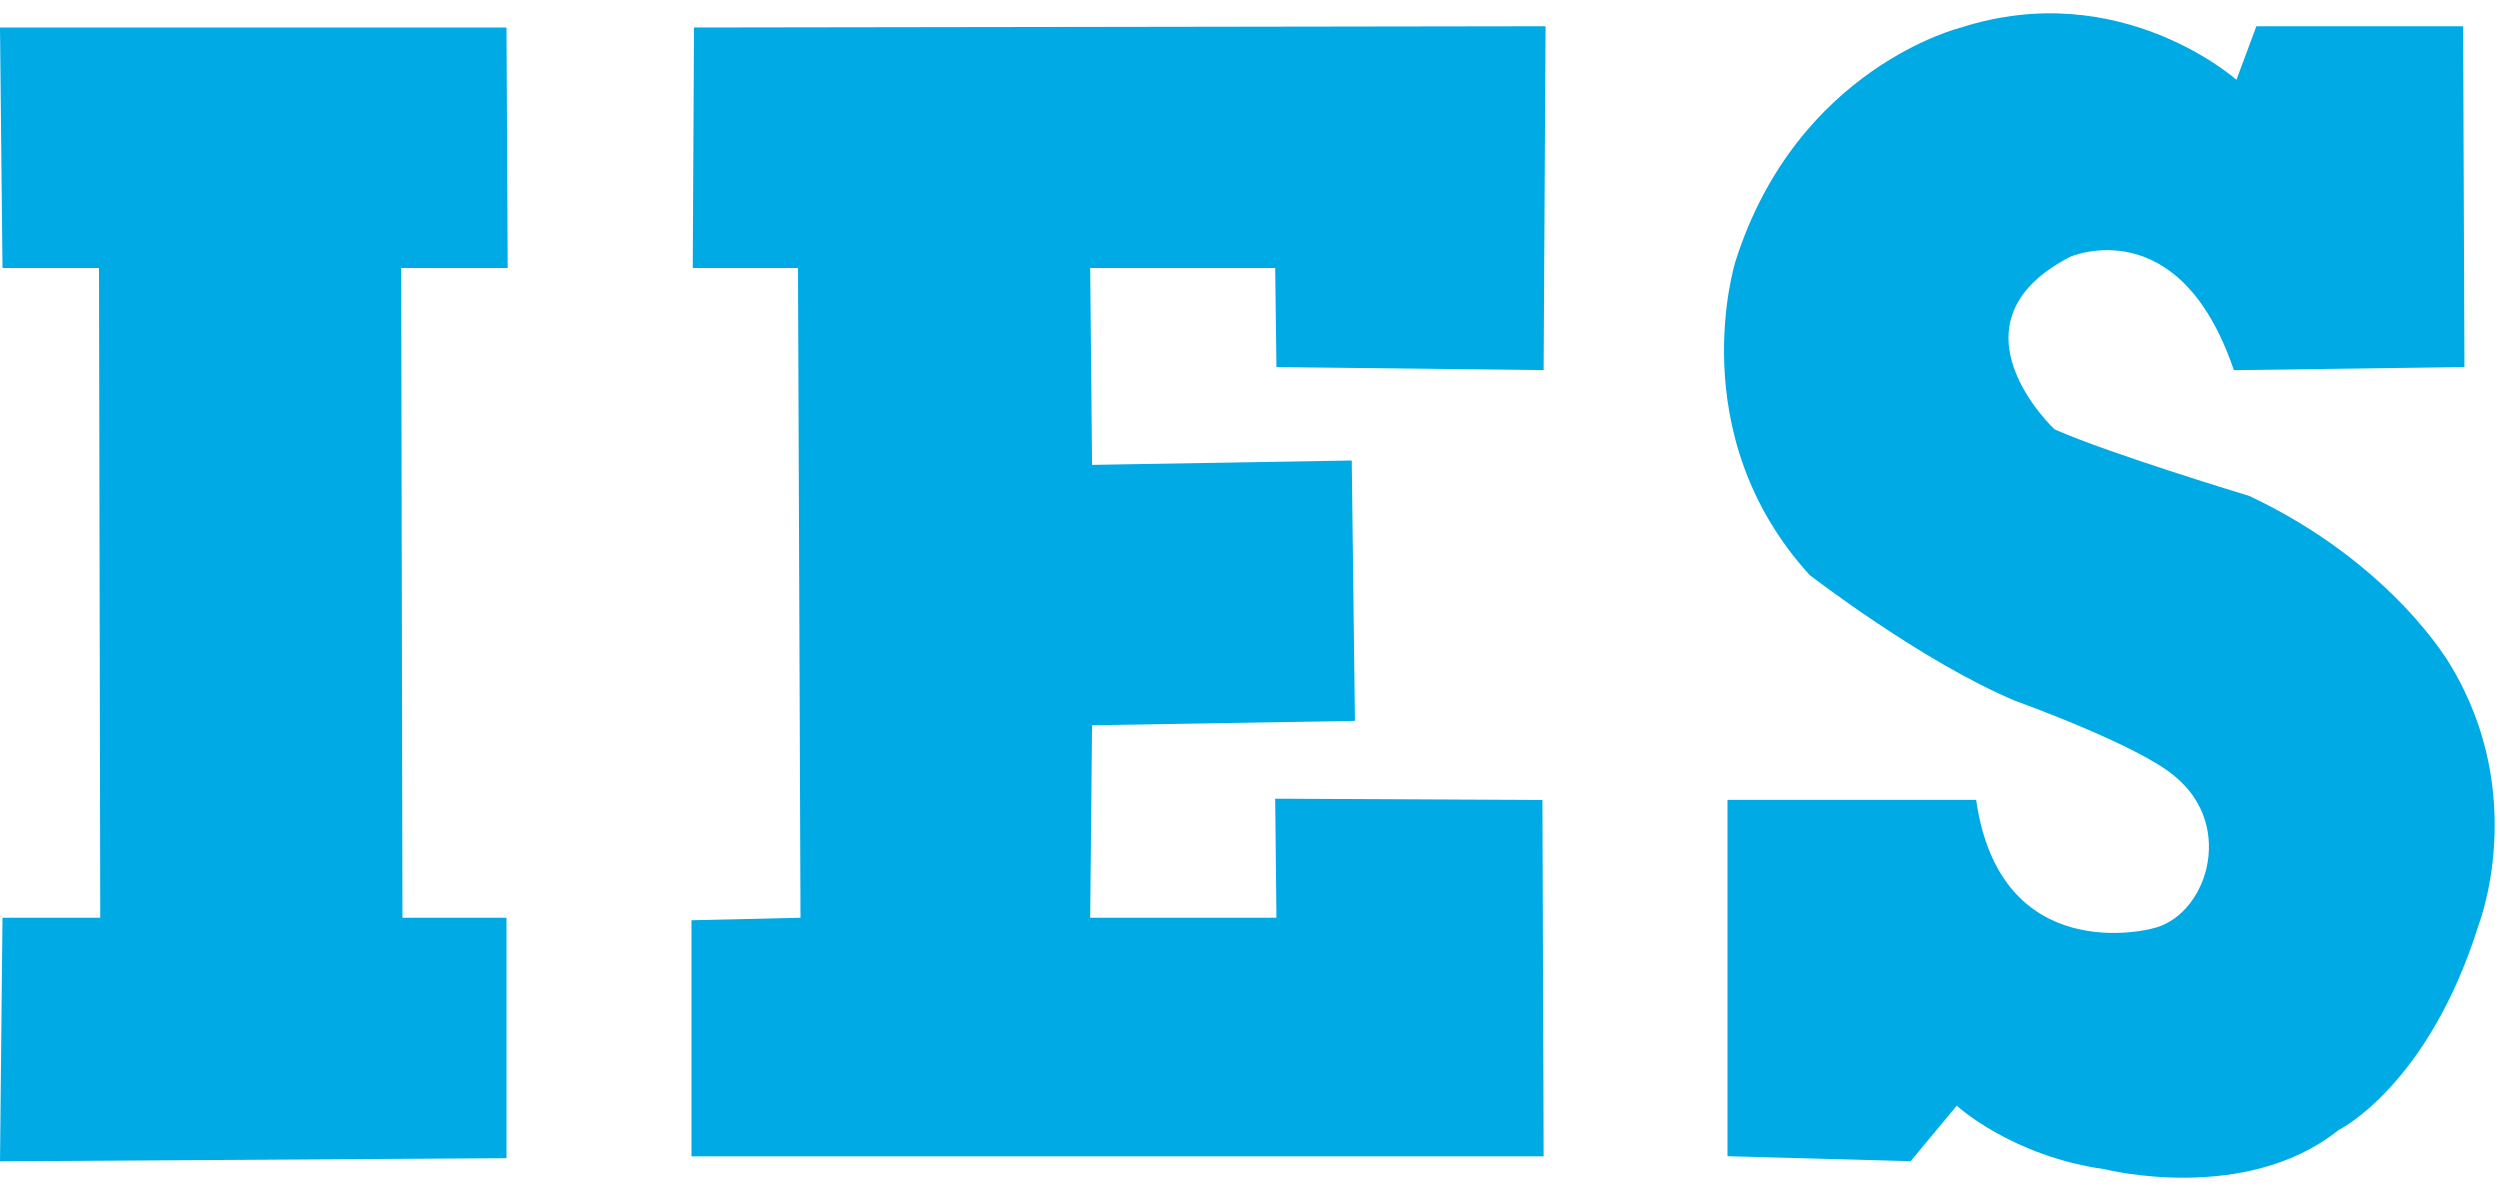 <?xml version="1.0" encoding="utf-8"?>
<!-- Generator: Adobe Illustrator 16.0.0, SVG Export Plug-In . SVG Version: 6.00 Build 0)  -->
<!DOCTYPE svg PUBLIC "-//W3C//DTD SVG 1.1//EN" "http://www.w3.org/Graphics/SVG/1.1/DTD/svg11.dtd">
<svg version="1.1" id="Capa_1" xmlns="http://www.w3.org/2000/svg" xmlns:xlink="http://www.w3.org/1999/xlink" x="0px" y="0px"
	 width="40px" height="19px" viewBox="0 0 40 19" enable-background="new 0 0 40 19" xml:space="preserve">
<g>
	<polygon fill-rule="evenodd" clip-rule="evenodd" fill="#00aae4" points="8.104,0.44 0,0.44 0.04,4.288 1.584,4.288 1.604,14.684 
		0.04,14.684 0,18.581 8.104,18.531 8.104,14.684 6.439,14.684 6.419,4.288 8.123,4.288 	"/>
	<polygon fill-rule="evenodd" clip-rule="evenodd" fill="#00aae4" points="20.423,5.873 24.698,5.922 24.729,0.42 11.104,0.44 
		11.084,4.288 12.768,4.288 12.808,14.684 11.064,14.724 11.064,18.501 24.698,18.501 24.679,12.8 20.403,12.779 20.423,14.684 
		17.443,14.684 17.473,11.604 21.679,11.534 21.628,7.368 17.473,7.438 17.443,4.288 20.403,4.288 	"/>
	<path fill-rule="evenodd" clip-rule="evenodd" fill="#00aae4" d="M39.659,14.794c0,0,0.808-2.063-0.448-4.146
		c0,0-0.917-1.625-3.22-2.712c0,0-2.242-0.678-3.118-1.066c0,0-1.814-1.694,0.249-2.761c0,0,1.744-0.768,2.62,1.814l3.689-0.05
		L39.41,0.42h-3.308l-0.319,0.857c0,0-1.855-1.654-4.405-0.837c0,0-2.623,0.638-3.609,3.737c0,0-0.876,2.761,1.186,5.024
		c0,0,1.795,1.386,3.29,2.013c0,0,1.974,0.708,2.552,1.207c0.987,0.807,0.499,2.262-0.38,2.44c0,0-2.411,0.639-2.799-2.063H27.64
		v5.701l2.93,0.08l0.738-0.888c0,0,0.876,0.808,2.371,1.017c0,0,2.242,0.569,3.737-0.627C37.416,18.083,38.854,17.375,39.659,14.794
		z"/>
</g>
</svg>
